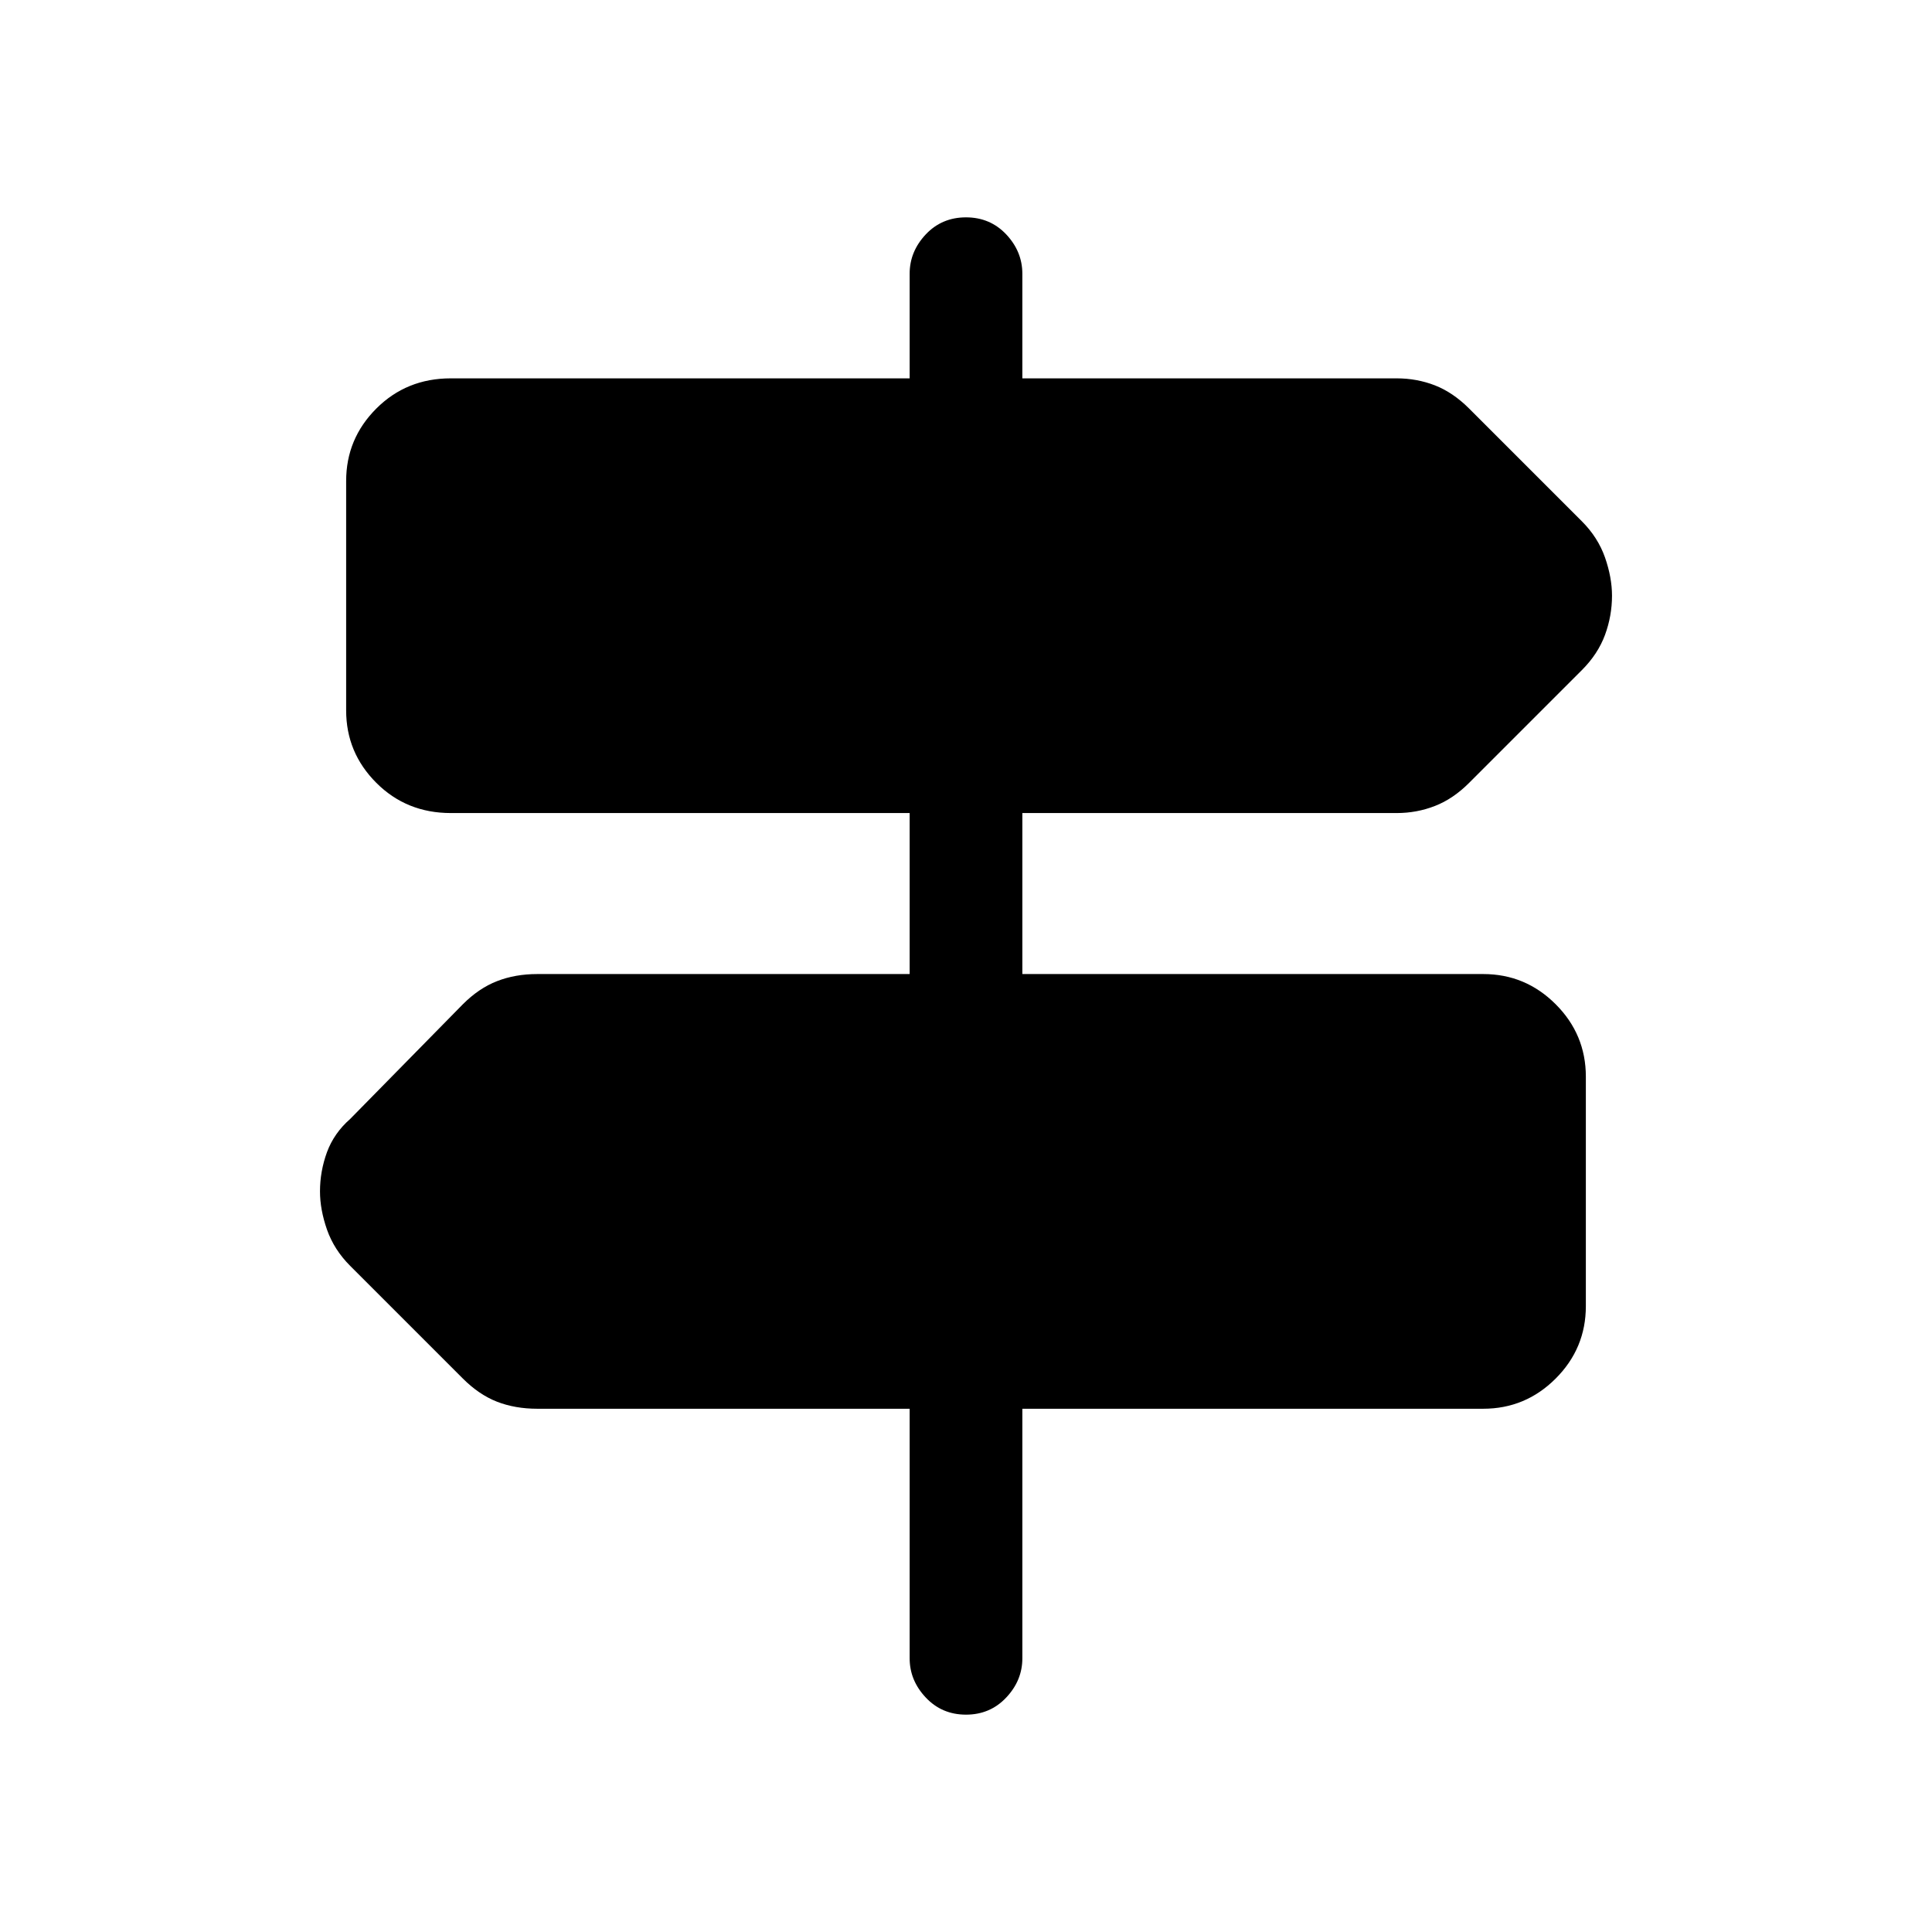 <svg xmlns="http://www.w3.org/2000/svg" height="24" width="24"><path d="M12 21.3q-.3 0-.5-.213-.2-.212-.2-.487v-3.1H6.675q-.275 0-.5-.087-.225-.088-.425-.288l-1.4-1.4q-.2-.2-.288-.45-.087-.25-.087-.475 0-.25.087-.488.088-.237.288-.412l1.4-1.425q.2-.2.425-.287.225-.088.5-.088H11.3v-2H5.6q-.55 0-.925-.375t-.375-.9v-2.85q0-.525.375-.9T5.6 4.7h5.7V3.4q0-.275.2-.488.2-.212.5-.212t.5.212q.2.213.2.488v1.3h4.65q.25 0 .475.087.225.088.425.288l1.4 1.4q.2.2.288.45.087.25.087.475 0 .25-.087.487-.088.238-.288.438l-1.4 1.4q-.2.2-.425.287-.225.088-.475.088H12.7v2h5.725q.525 0 .9.375t.375.9v2.85q0 .525-.375.9t-.9.375H12.7v3.1q0 .275-.2.487-.2.213-.5.213Z"/></svg>